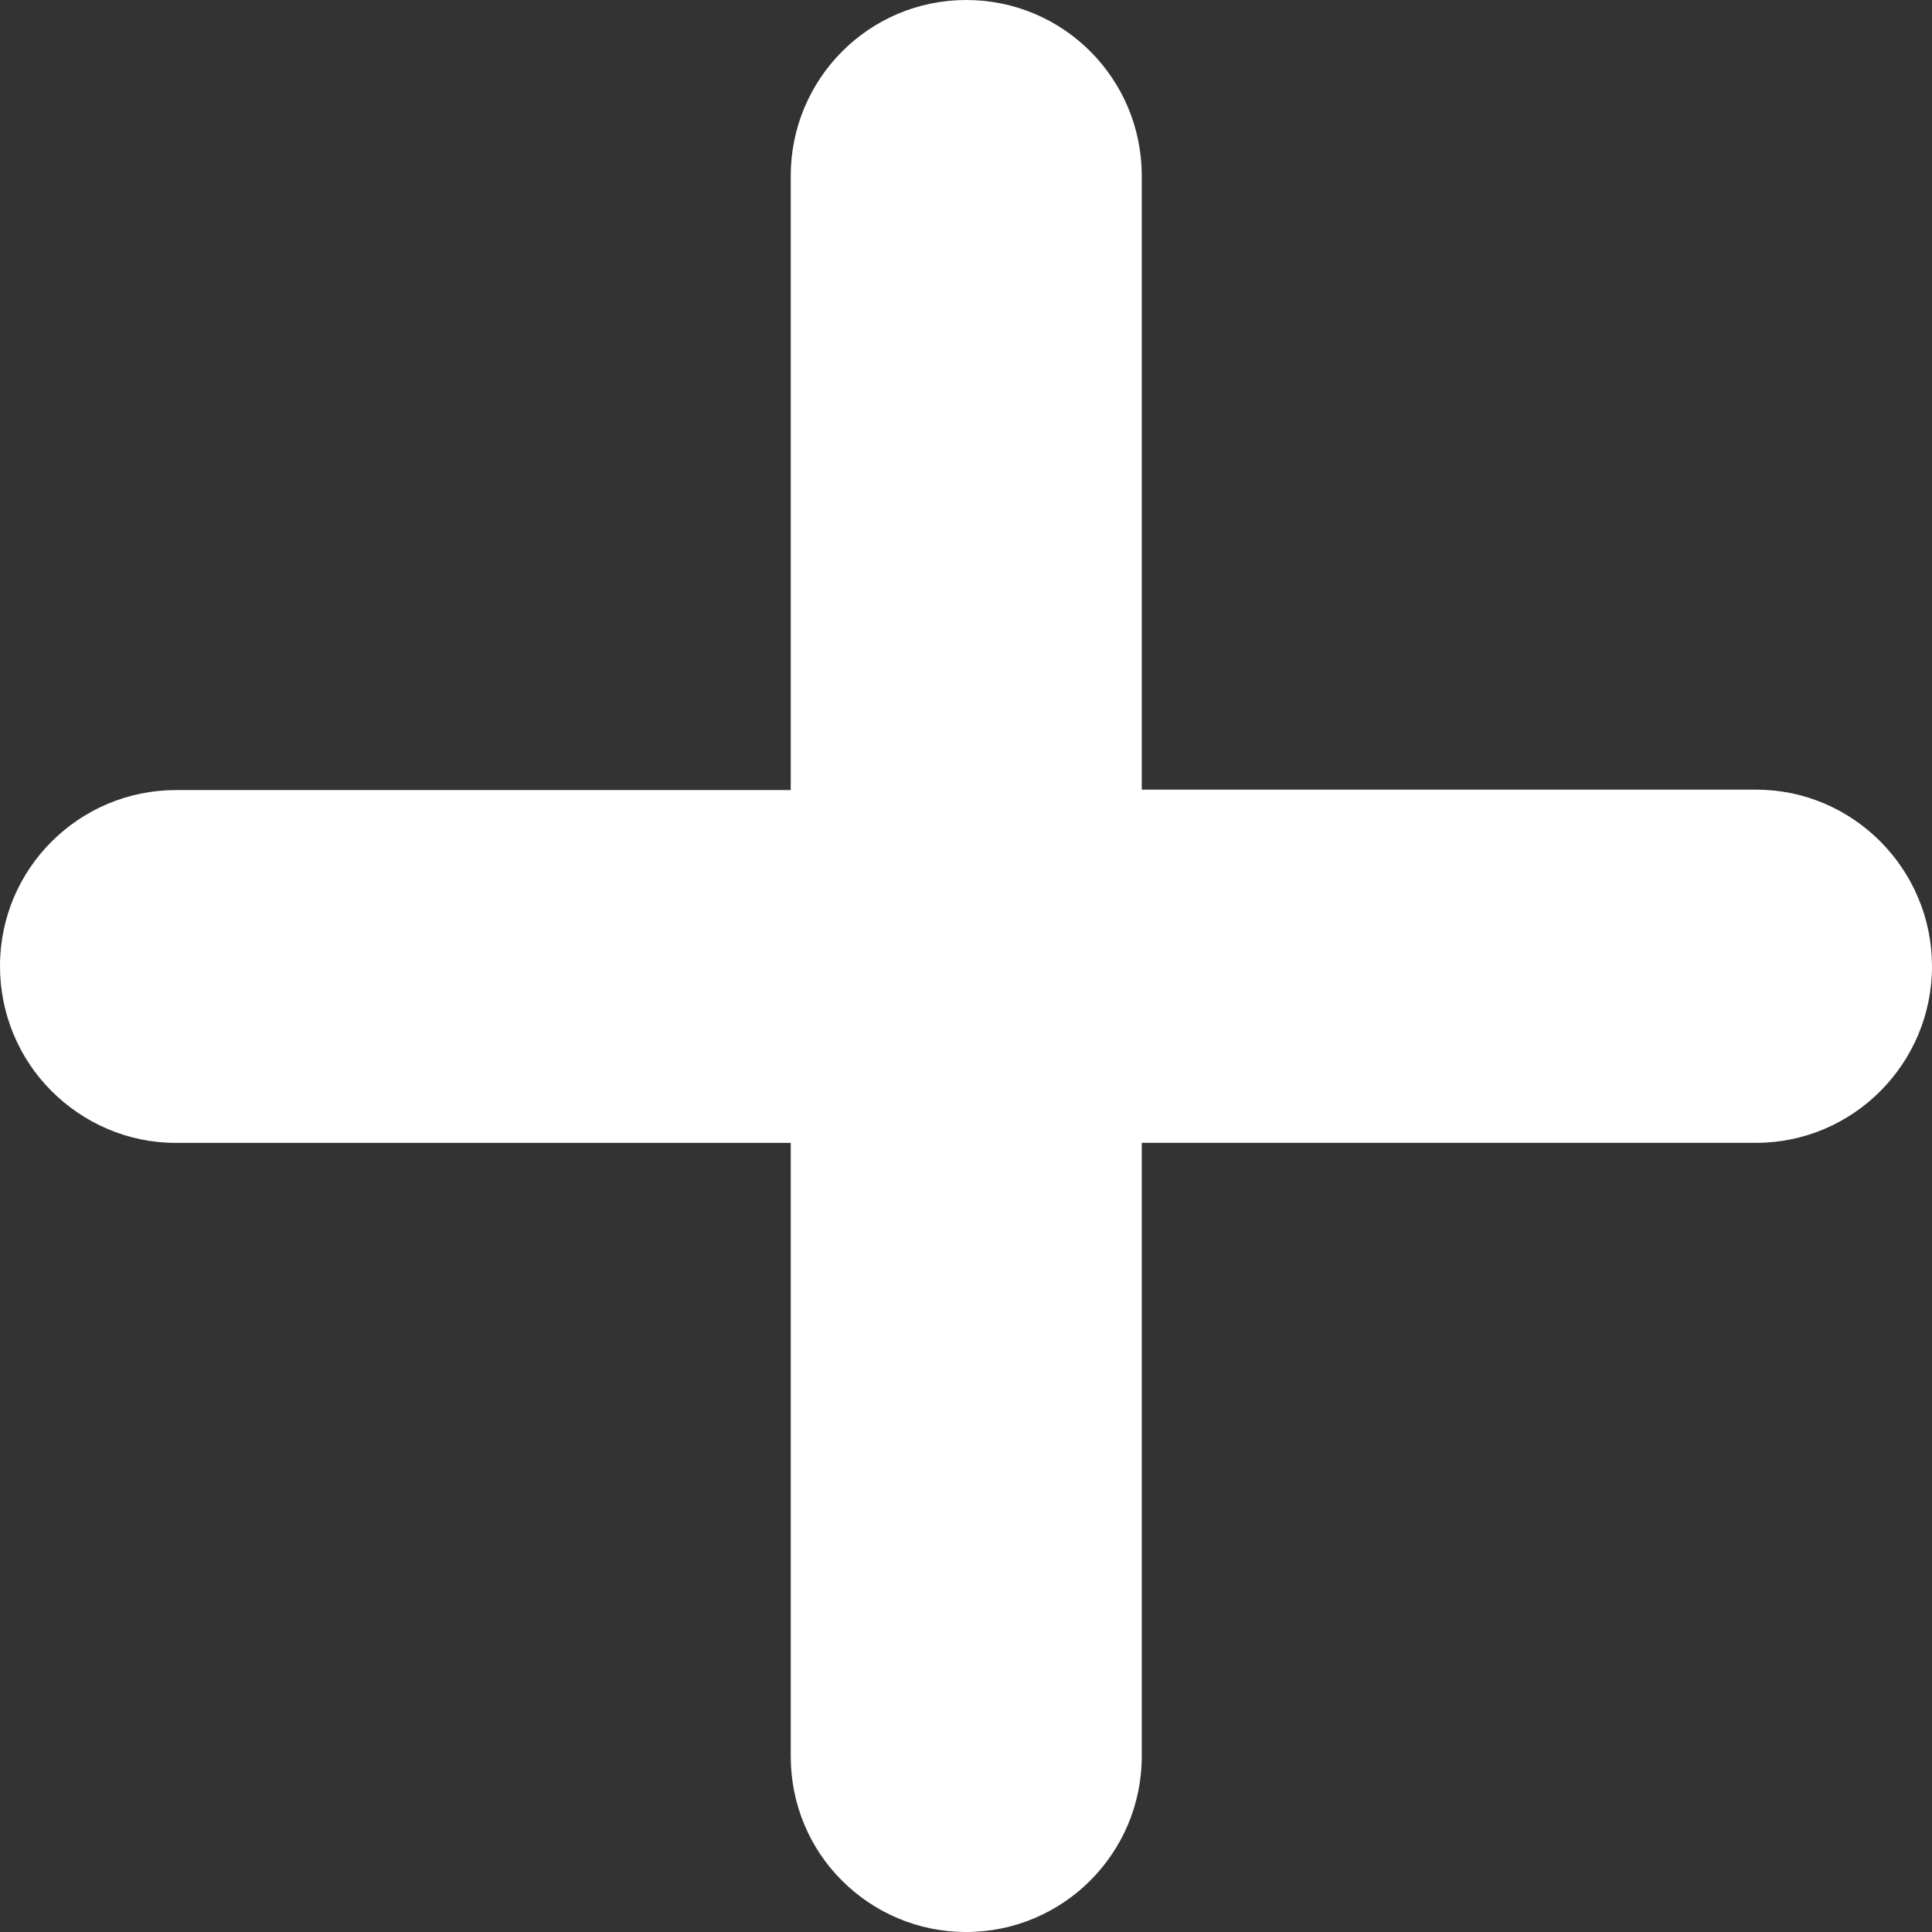 <svg width="46" height="46" viewBox="0 0 46 46" fill="none" xmlns="http://www.w3.org/2000/svg">
<rect x="0" y="0" width="46" height="46" fill="#333333" stroke="none"/>
<path d="M41.812 18.801H27.185V4.188C27.185 1.875 25.319 0 23.006 0C20.692 0 18.827 1.875 18.827 4.189V18.811H4.193C1.88 18.811 -0.001 20.686 1.64517e-06 23C-0.001 24.157 0.466 25.216 1.223 25.973C1.981 26.732 3.027 27.211 4.182 27.211H18.827V41.813C18.827 42.97 19.286 44.017 20.044 44.773C20.802 45.531 21.844 46 23.002 46C25.314 46 27.185 44.125 27.185 41.813V27.21H41.812C44.125 27.21 46.001 25.319 46 23.006C45.999 20.694 44.123 18.801 41.812 18.801Z" fill="white"/>
</svg>
